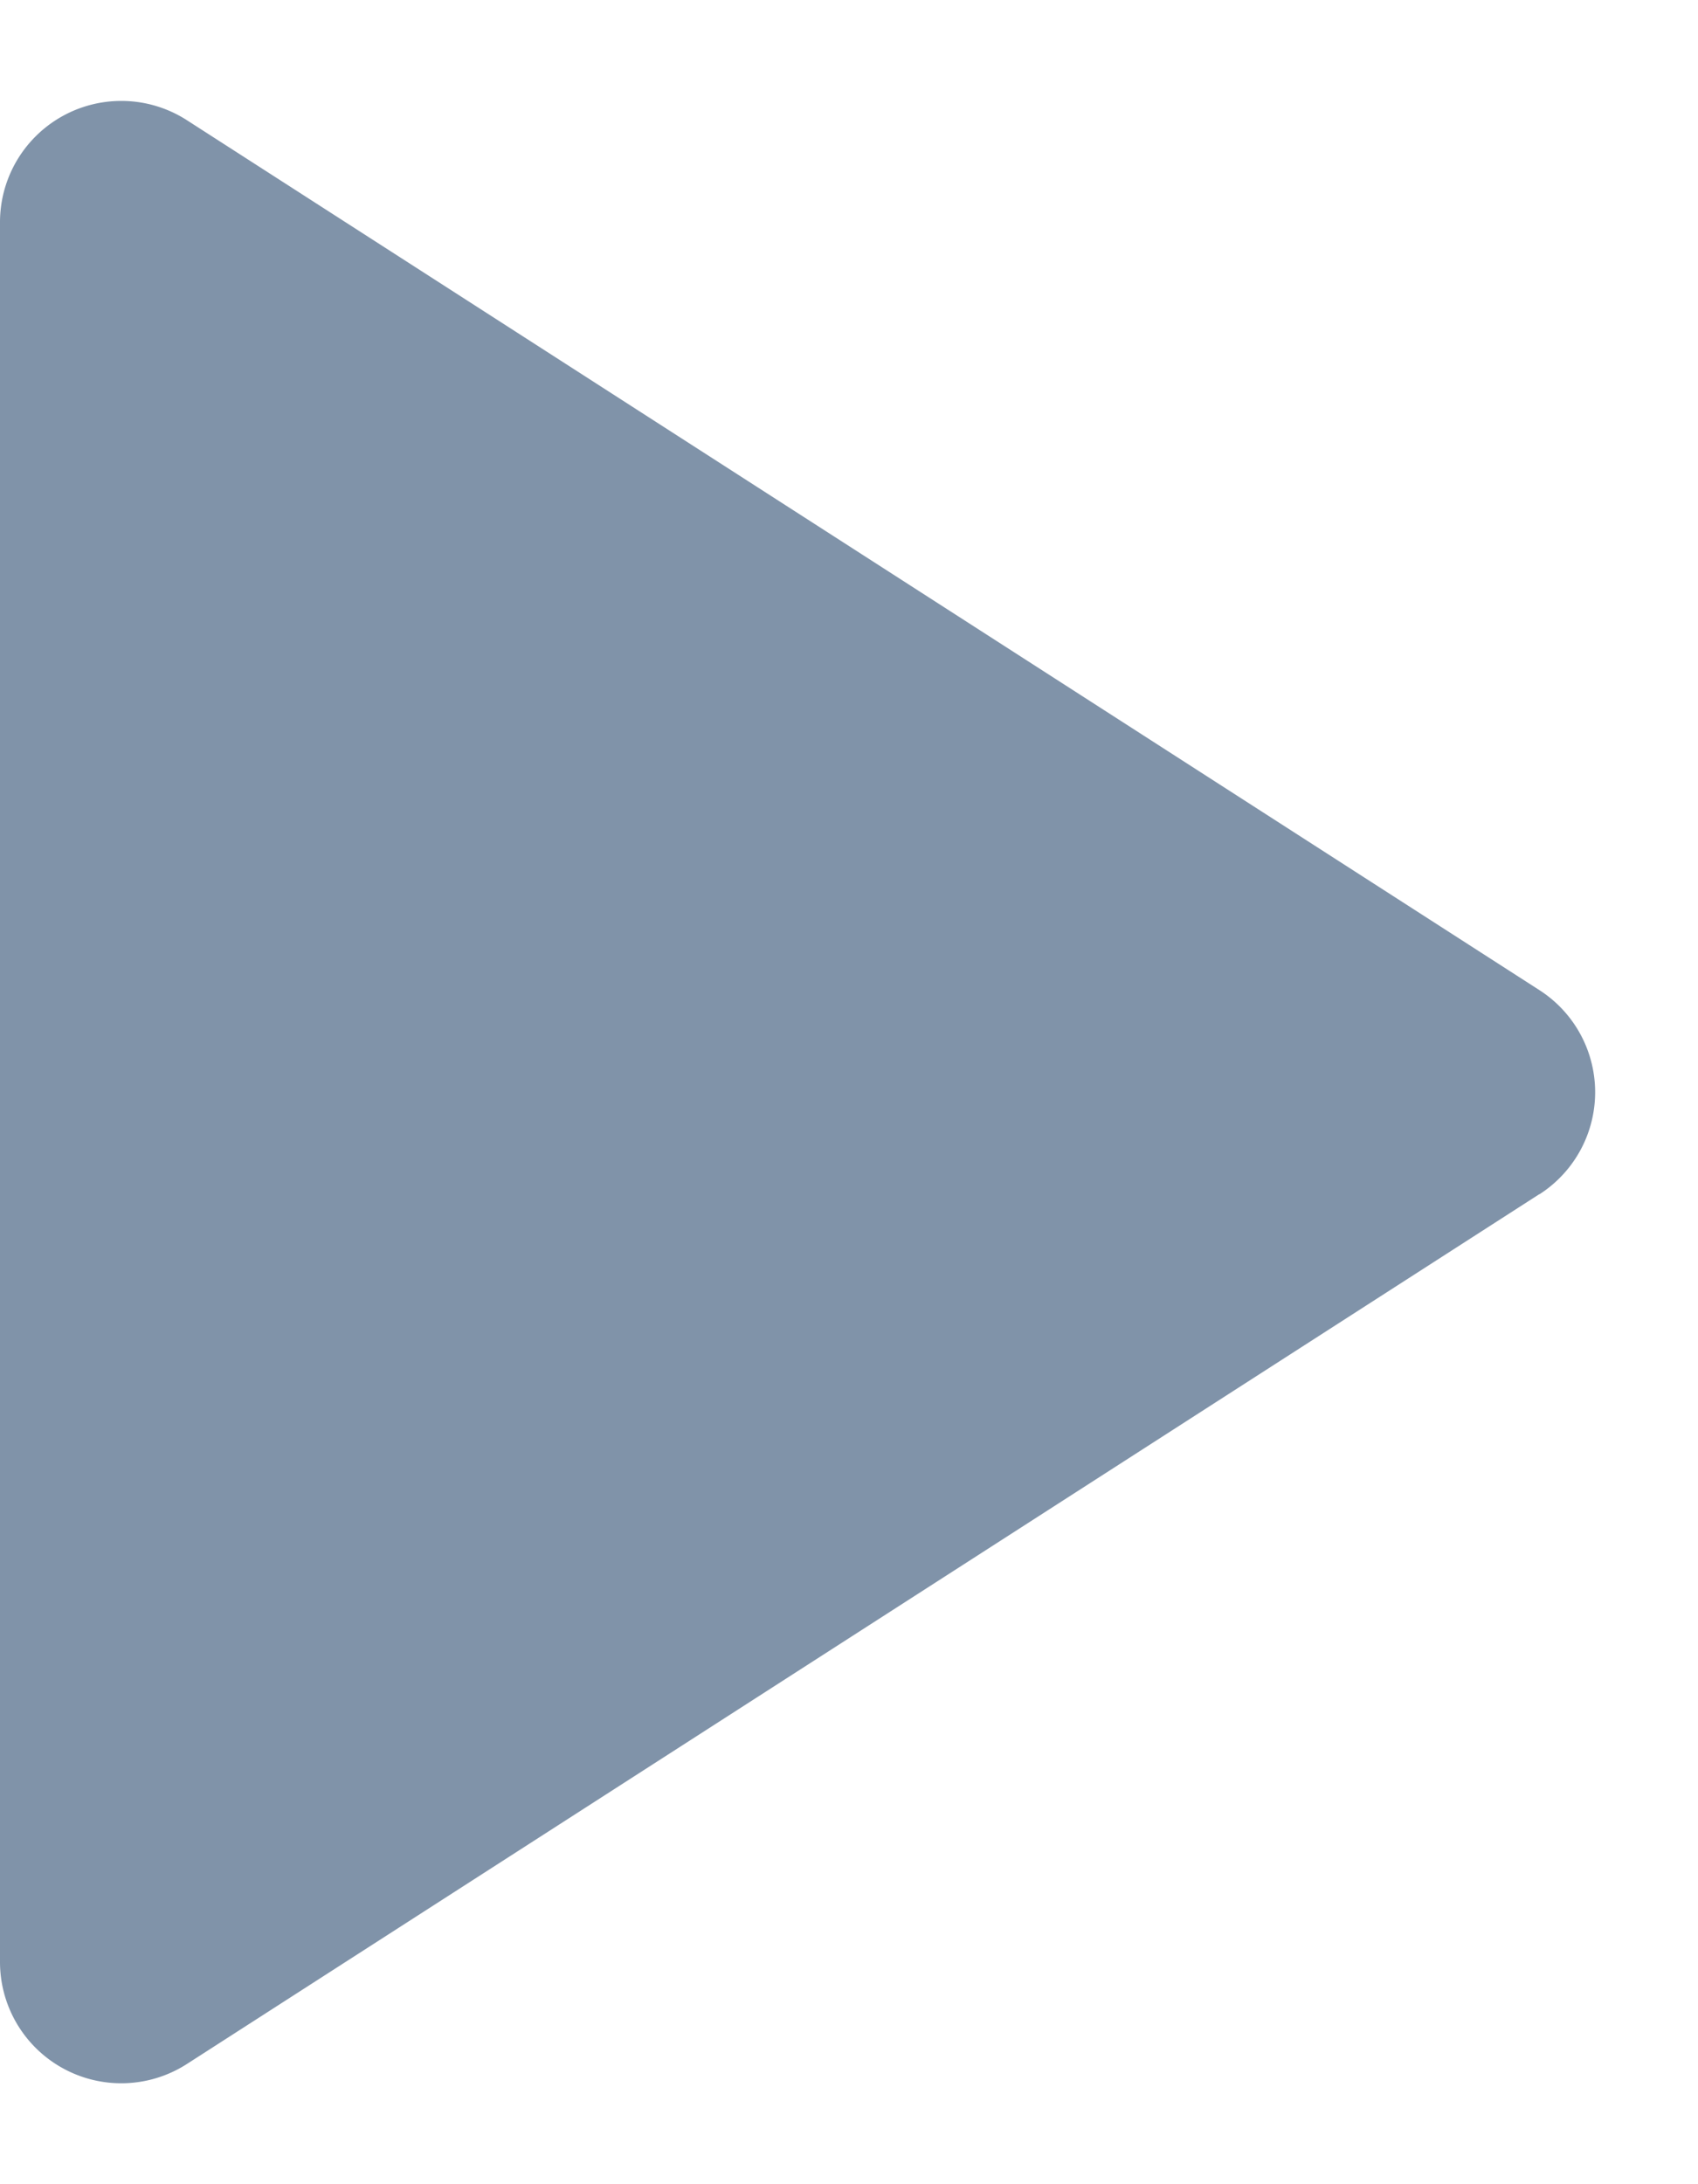 <svg xmlns="http://www.w3.org/2000/svg" width="14" height="18" viewBox="0 0 14 18">
    <path fill="#617894" fill-rule="evenodd" d="M12.692 9.841L1.54 17.01A1 1 0 0 1 0 16.168V1.832A1 1 0 0 1 1.54.99L12.693 8.16a1 1 0 0 1 0 1.682z" opacity=".8"/>
</svg>
